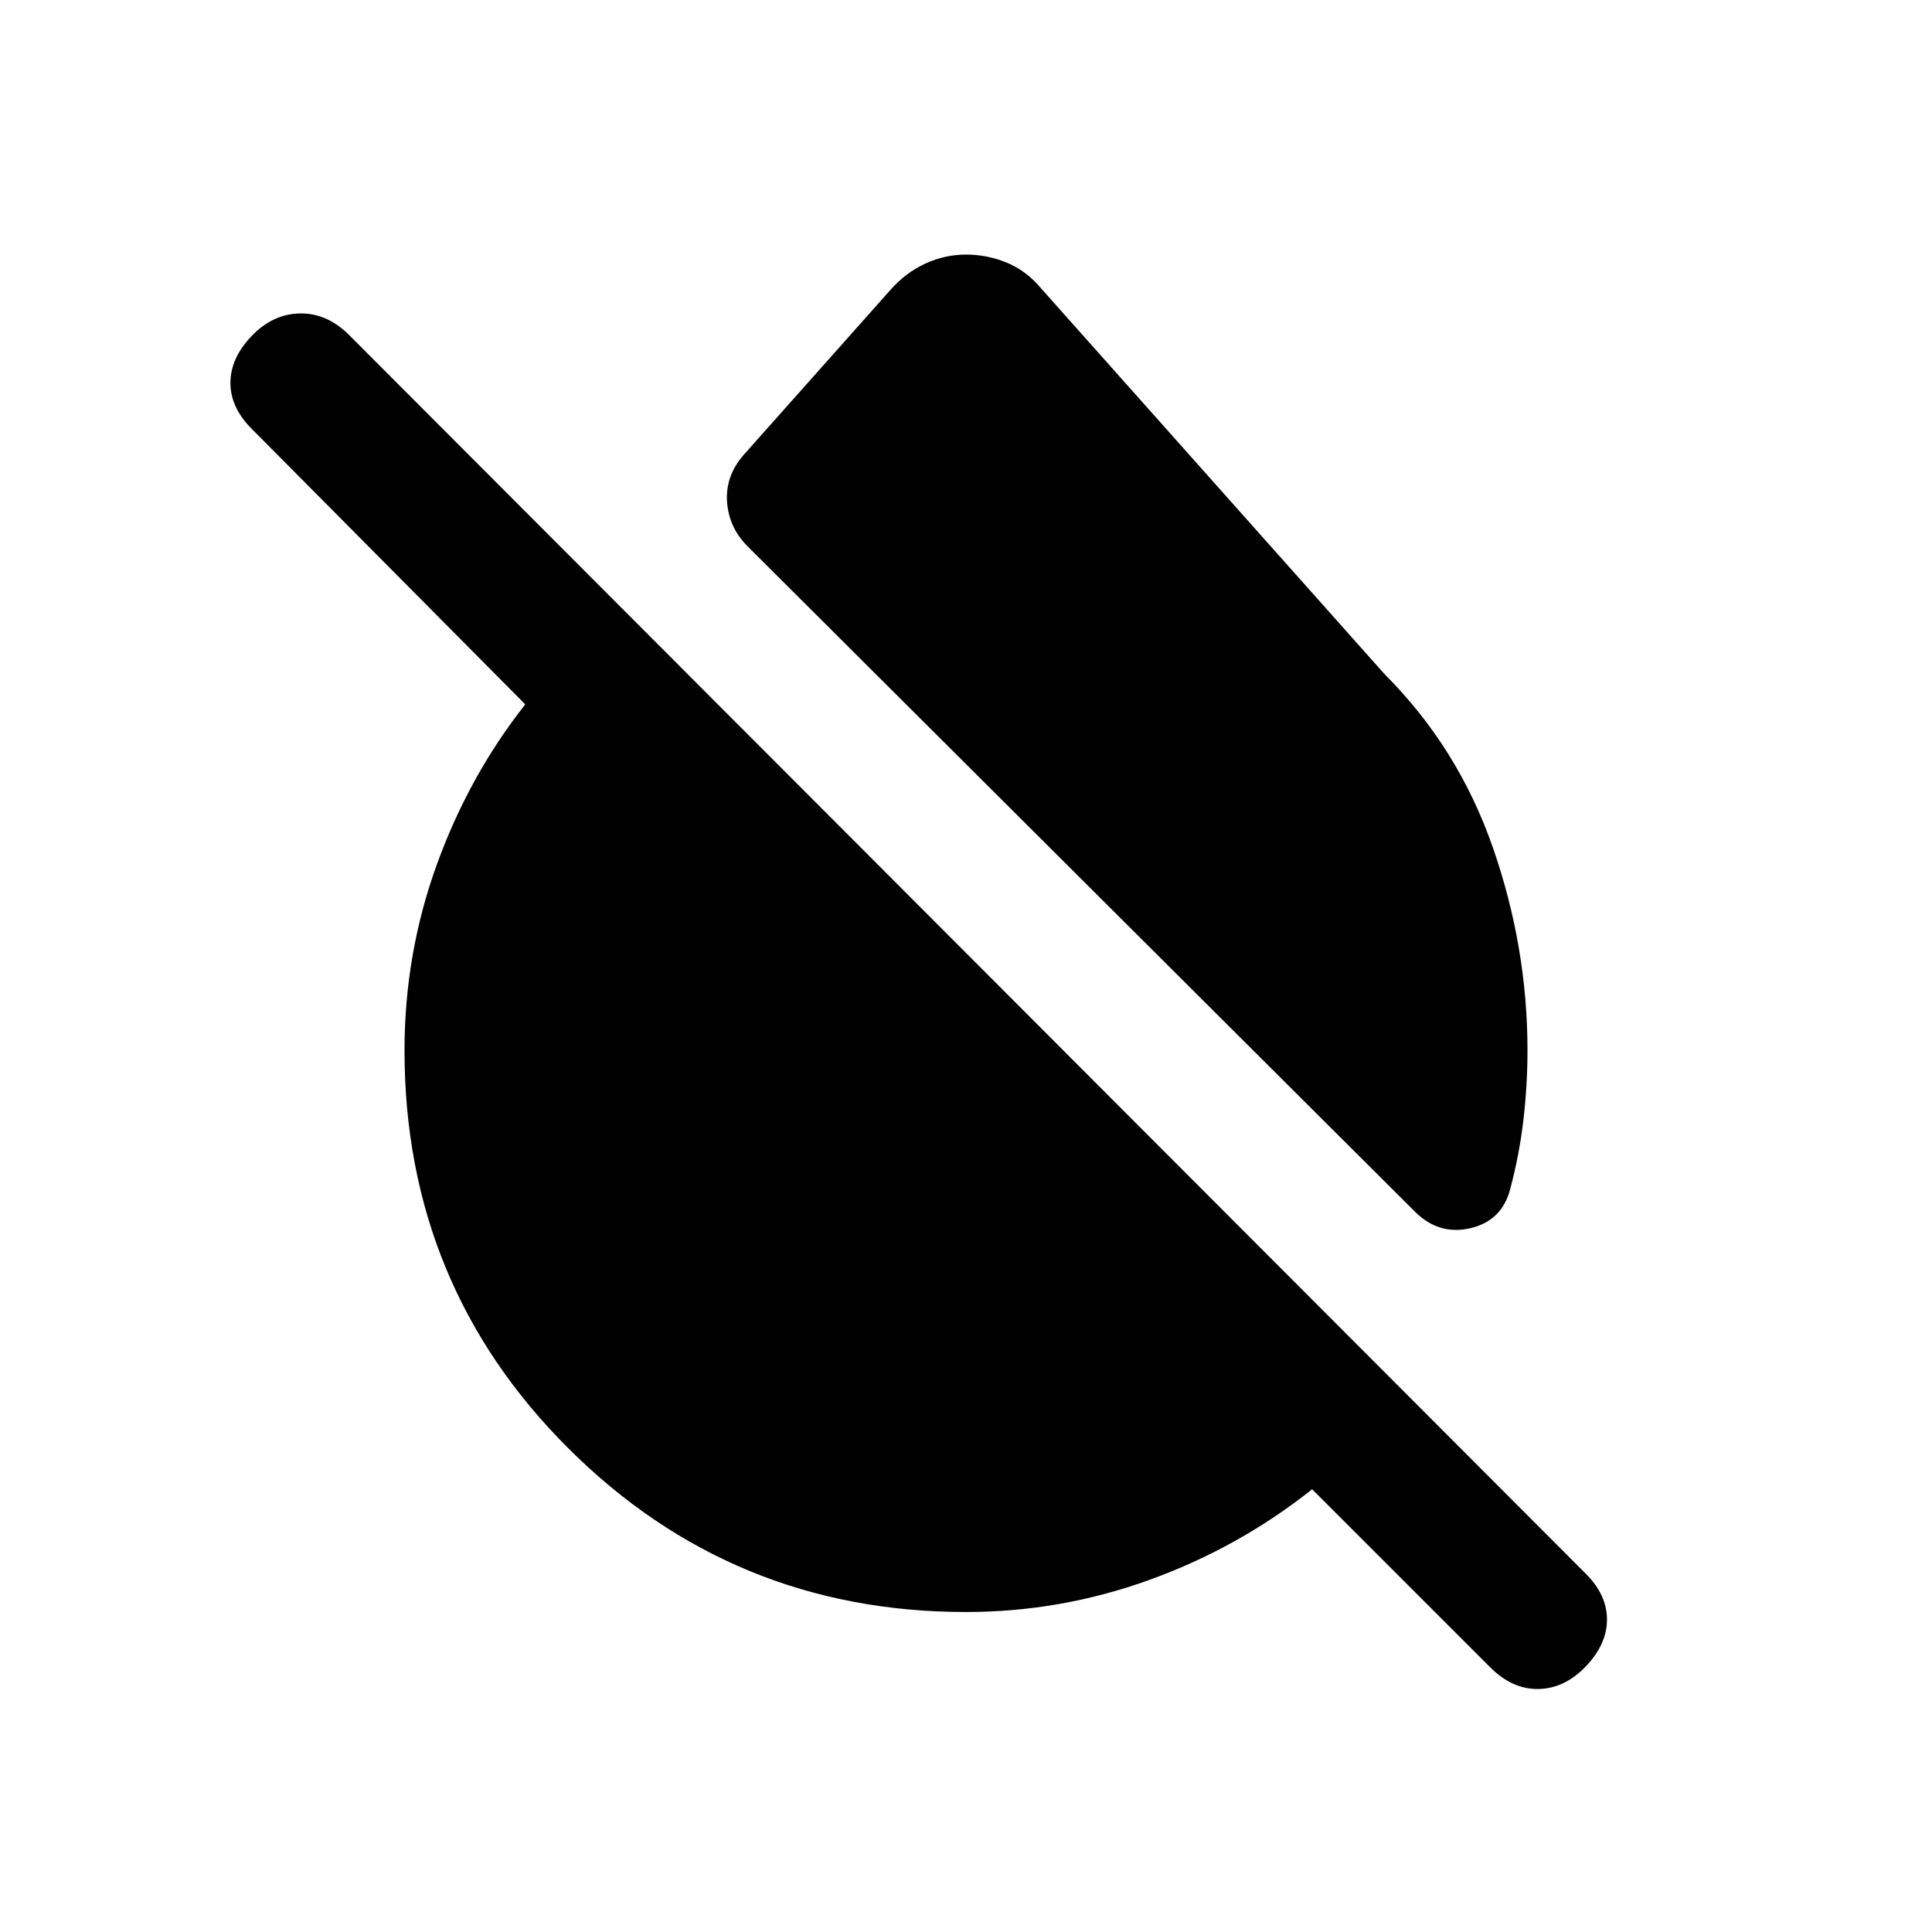 <svg xmlns="http://www.w3.org/2000/svg" height="20" viewBox="0 -960 960 960" width="20"><path d="M688-625q36.5 36.5 53.75 86T759-438q0 17-2 34.25t-6.5 34.25q-4 16-19.75 19.75T703-358L371.5-688.5Q362-698 361.25-711t8.75-23.5l72.5-81.5q7.5-8.5 17.25-13t20.25-4.5q10.5 0 20.25 4t17.25 13L688-625ZM480-159q-116 0-197.5-81.25T201-438q0-48 16-92.25T261-610L125-747q-10.5-10.5-10.5-22.75T125-793q10.5-11 24-11.25t24.5 10.75L788-178q10.5 10.5 10.5 22.75T788-132q-10.5 11-23.5 11.25t-24-10.75L652-220q-36.5 29-80.75 45T480-159Z"/></svg>